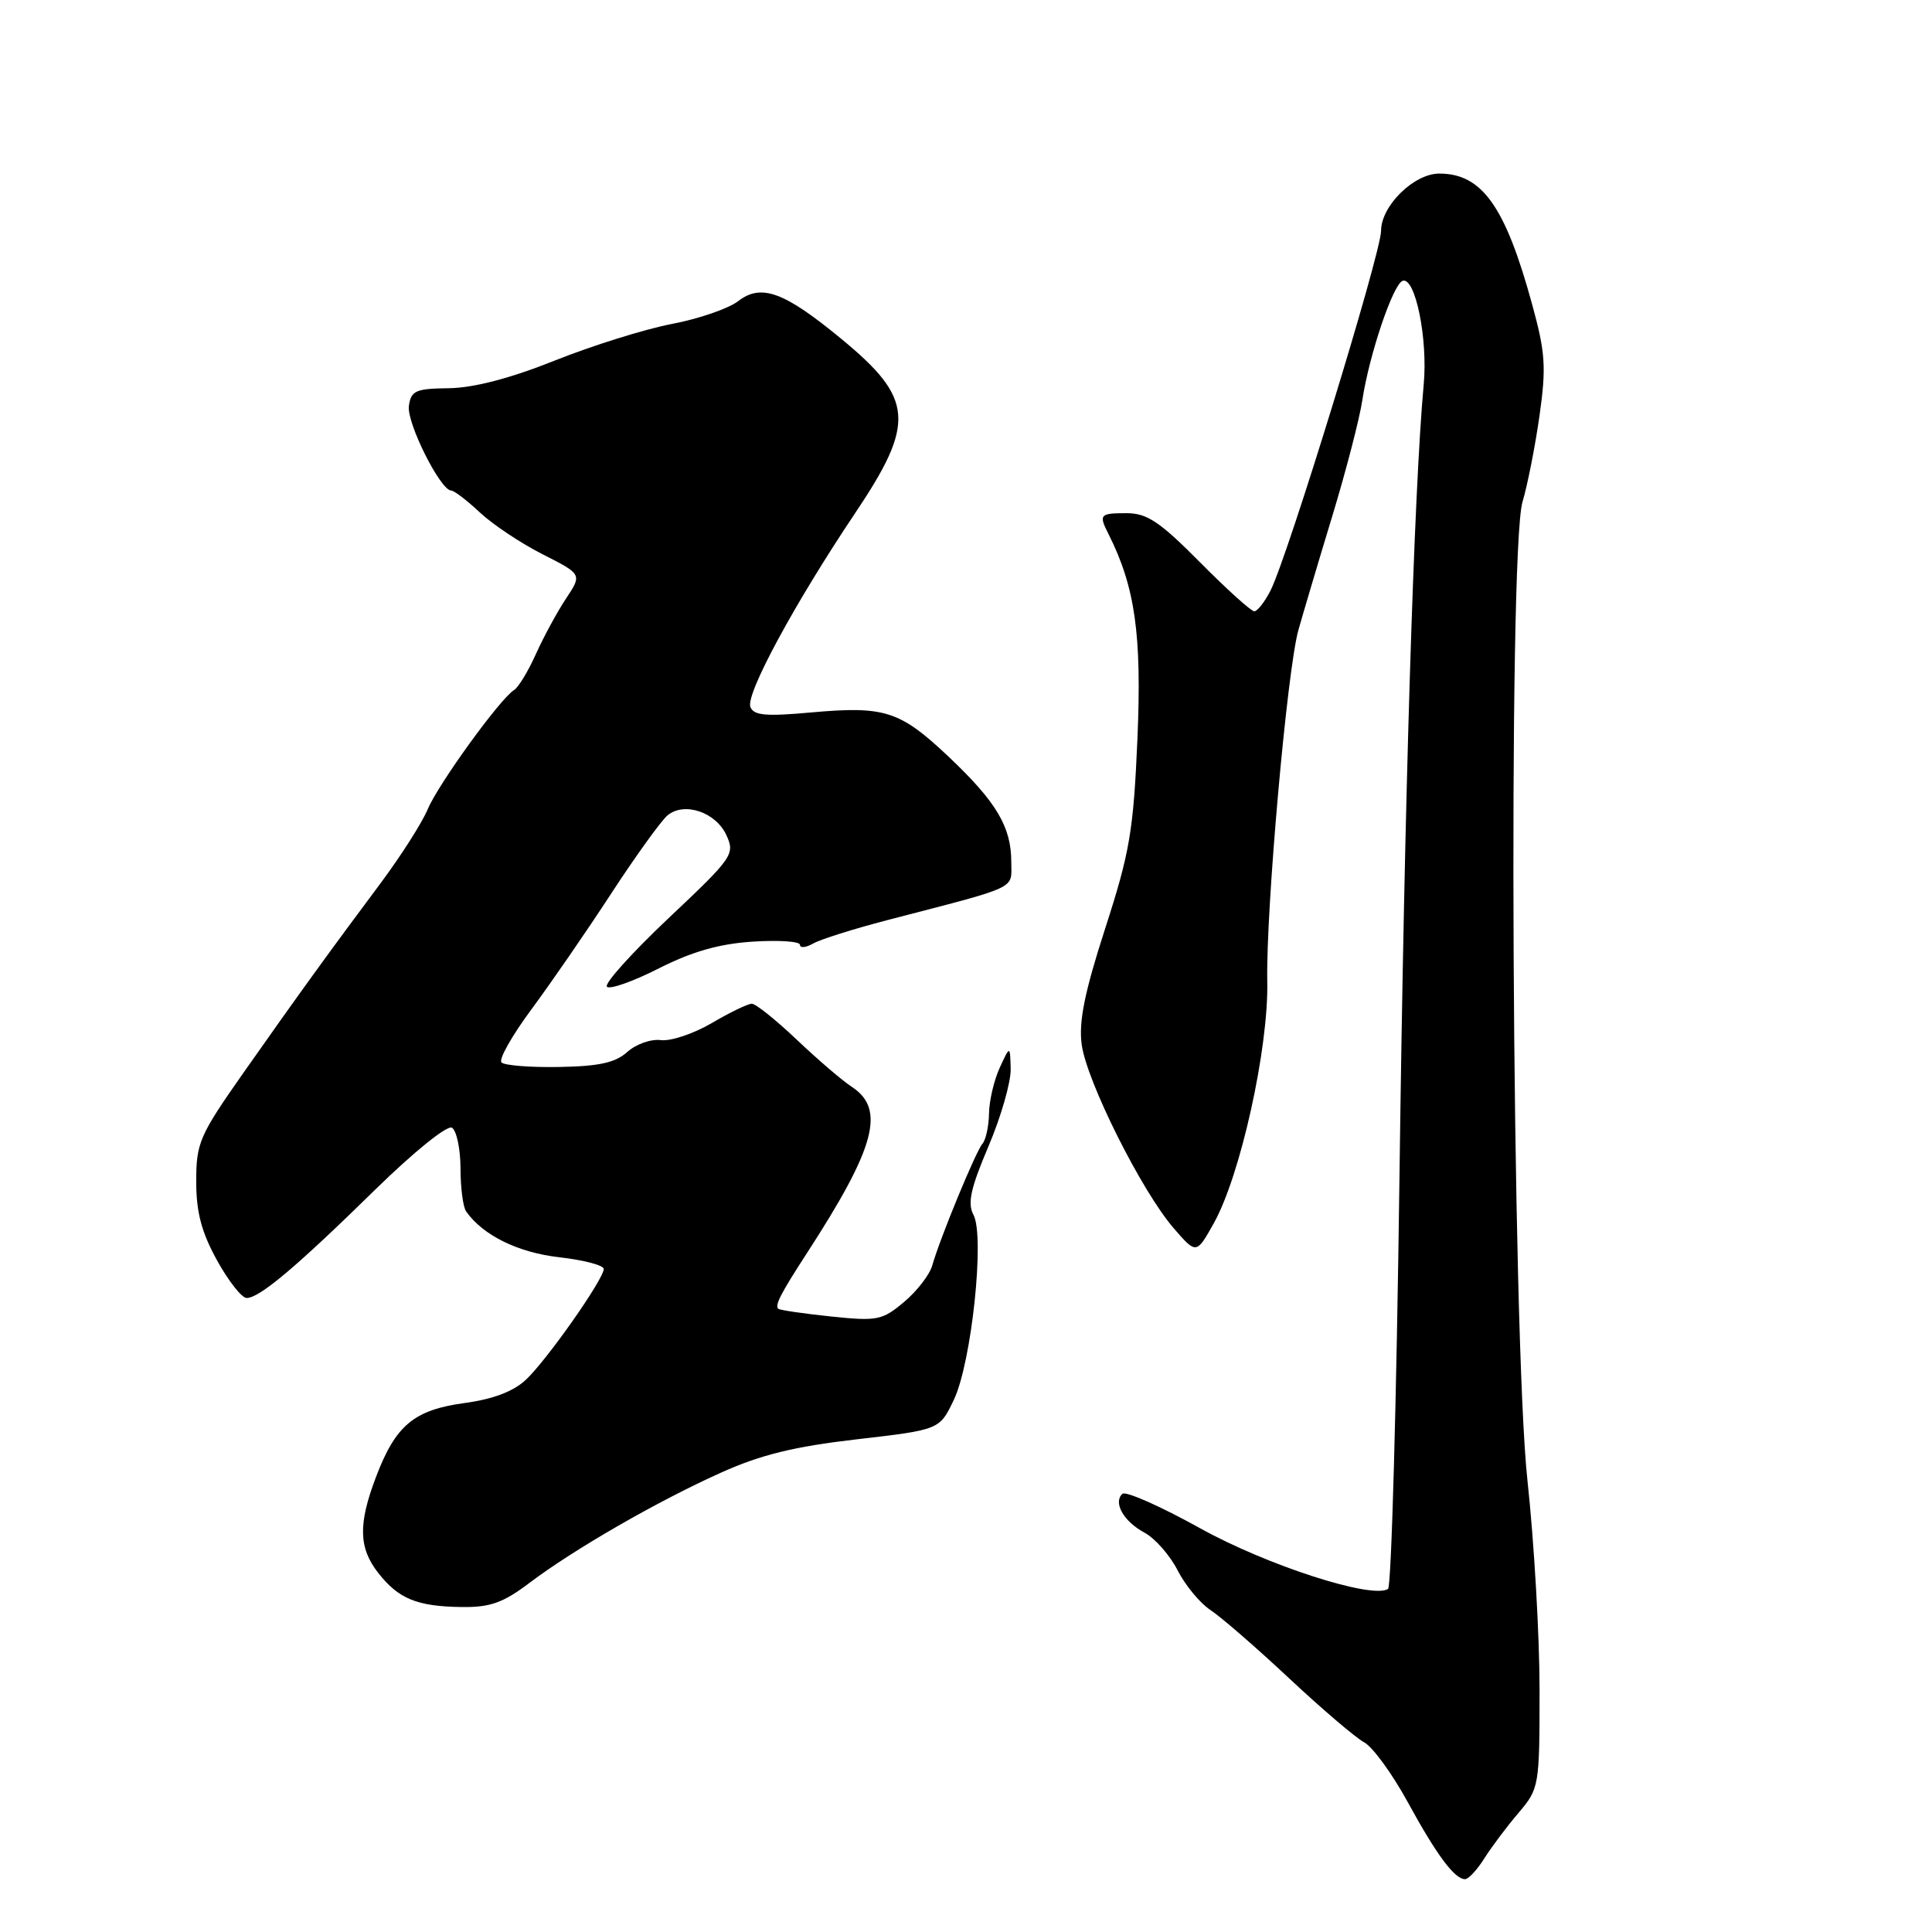 <?xml version="1.0" encoding="UTF-8" standalone="no"?>
<!DOCTYPE svg PUBLIC "-//W3C//DTD SVG 1.1//EN" "http://www.w3.org/Graphics/SVG/1.1/DTD/svg11.dtd" >
<svg xmlns="http://www.w3.org/2000/svg" xmlns:xlink="http://www.w3.org/1999/xlink" version="1.1" viewBox="0 0 256 256">
 <g >
 <path fill="currentColor"
d=" M 196.68 246.25 C 197.63 244.74 199.67 242.02 201.21 240.22 C 203.95 236.99 204.00 236.71 204.00 223.94 C 204.00 216.79 203.28 204.32 202.40 196.22 C 200.33 177.18 199.80 72.96 201.74 66.50 C 202.40 64.30 203.41 59.17 203.99 55.10 C 204.90 48.64 204.78 46.74 203.00 40.27 C 199.45 27.32 196.37 23.00 190.71 23.00 C 187.35 23.00 183.00 27.28 183.00 30.58 C 183.00 33.51 170.62 73.80 168.35 78.25 C 167.58 79.76 166.61 81.00 166.20 81.00 C 165.78 81.00 162.54 78.07 159.00 74.50 C 153.68 69.13 151.99 68.00 149.28 68.00 C 145.72 68.00 145.57 68.17 146.88 70.76 C 150.41 77.77 151.30 84.08 150.72 97.80 C 150.19 110.10 149.71 112.92 146.45 123.00 C 143.71 131.48 142.92 135.38 143.33 138.41 C 143.98 143.26 151.27 157.83 155.50 162.72 C 158.52 166.21 158.52 166.21 160.82 162.11 C 164.36 155.81 168.11 138.88 167.92 130.02 C 167.73 120.64 170.54 88.88 172.04 83.50 C 172.66 81.30 174.66 74.55 176.50 68.50 C 178.34 62.45 180.15 55.48 180.52 53.00 C 181.44 46.97 184.59 37.64 185.86 37.21 C 187.53 36.66 189.21 44.89 188.65 50.92 C 187.35 65.04 186.09 106.07 185.44 155.77 C 185.05 185.62 184.37 210.27 183.92 210.55 C 181.74 211.90 167.86 207.41 159.00 202.49 C 153.78 199.59 149.15 197.54 148.72 197.94 C 147.47 199.10 148.89 201.60 151.64 203.08 C 153.04 203.82 155.01 206.07 156.03 208.06 C 157.05 210.06 159.01 212.43 160.38 213.33 C 161.76 214.23 166.45 218.30 170.80 222.37 C 175.16 226.45 179.64 230.27 180.76 230.87 C 181.88 231.47 184.46 235.01 186.50 238.73 C 190.36 245.80 192.74 249.00 194.13 249.00 C 194.58 249.00 195.73 247.76 196.68 246.25 Z  M 70.17 209.73 C 76.07 205.28 87.05 198.95 95.50 195.15 C 100.78 192.77 105.20 191.68 113.50 190.72 C 124.50 189.45 124.50 189.45 126.39 185.48 C 128.74 180.56 130.51 163.82 128.99 160.97 C 128.17 159.45 128.61 157.46 130.97 151.91 C 132.64 147.99 133.96 143.38 133.92 141.65 C 133.84 138.50 133.84 138.50 132.46 141.50 C 131.71 143.15 131.07 145.87 131.05 147.55 C 131.02 149.23 130.63 151.03 130.18 151.55 C 129.29 152.58 124.54 164.10 123.52 167.71 C 123.17 168.92 121.50 171.09 119.79 172.52 C 116.90 174.95 116.25 175.08 110.10 174.44 C 106.47 174.06 103.33 173.60 103.13 173.42 C 102.63 172.98 103.44 171.41 106.95 166.00 C 115.99 152.07 117.37 146.97 112.88 144.02 C 111.60 143.19 108.31 140.36 105.56 137.75 C 102.81 135.14 100.14 133.00 99.62 133.00 C 99.10 133.00 96.71 134.15 94.30 135.57 C 91.89 136.98 88.86 137.99 87.56 137.82 C 86.26 137.65 84.26 138.36 83.12 139.39 C 81.55 140.81 79.38 141.29 74.11 141.38 C 70.29 141.45 66.85 141.18 66.45 140.78 C 66.05 140.39 67.83 137.24 70.39 133.78 C 72.95 130.33 77.72 123.41 80.98 118.41 C 84.25 113.40 87.61 108.74 88.45 108.04 C 90.67 106.20 94.86 107.61 96.26 110.68 C 97.41 113.19 97.10 113.64 88.58 121.67 C 83.70 126.28 80.03 130.36 80.42 130.75 C 80.81 131.14 83.91 130.04 87.31 128.31 C 91.72 126.08 95.30 125.06 99.75 124.77 C 103.19 124.55 106.00 124.74 106.00 125.19 C 106.00 125.65 106.79 125.57 107.75 125.02 C 108.71 124.47 113.10 123.09 117.50 121.94 C 135.25 117.33 134.00 117.91 134.00 114.22 C 134.00 109.57 132.04 106.27 125.71 100.28 C 119.23 94.16 117.24 93.52 107.40 94.41 C 101.45 94.95 99.86 94.80 99.43 93.67 C 98.78 91.99 105.29 79.95 113.30 68.01 C 121.34 56.03 121.09 52.82 111.50 44.92 C 103.90 38.65 100.86 37.54 97.80 39.91 C 96.53 40.89 92.58 42.25 89.00 42.93 C 85.42 43.62 78.45 45.80 73.50 47.78 C 67.59 50.14 62.78 51.39 59.50 51.44 C 55.08 51.49 54.46 51.76 54.18 53.79 C 53.86 56.00 58.36 65.00 59.79 65.00 C 60.18 65.01 61.89 66.31 63.59 67.91 C 65.29 69.50 69.04 72.00 71.91 73.45 C 77.13 76.10 77.13 76.10 75.01 79.30 C 73.84 81.06 72.05 84.36 71.02 86.64 C 70.00 88.92 68.70 91.07 68.13 91.42 C 66.28 92.56 58.07 103.89 56.67 107.24 C 55.92 109.03 53.10 113.45 50.40 117.07 C 43.63 126.14 39.53 131.80 32.25 142.16 C 26.43 150.45 26.00 151.43 26.00 156.53 C 26.00 160.62 26.69 163.25 28.75 166.99 C 30.26 169.73 32.03 171.98 32.67 171.99 C 34.36 172.01 39.21 167.93 49.64 157.71 C 54.85 152.61 59.26 149.05 59.89 149.43 C 60.50 149.81 61.01 152.23 61.02 154.81 C 61.02 157.39 61.36 159.97 61.77 160.53 C 64.01 163.70 68.65 165.97 74.08 166.59 C 77.34 166.96 80.00 167.66 80.00 168.14 C 80.00 169.49 72.48 180.20 69.69 182.82 C 68.04 184.37 65.34 185.40 61.55 185.91 C 54.86 186.82 52.42 188.85 49.82 195.71 C 47.44 201.97 47.52 205.12 50.14 208.45 C 52.82 211.86 55.27 212.86 61.17 212.94 C 64.96 212.99 66.67 212.38 70.17 209.73 Z "/>
</g>
</svg>